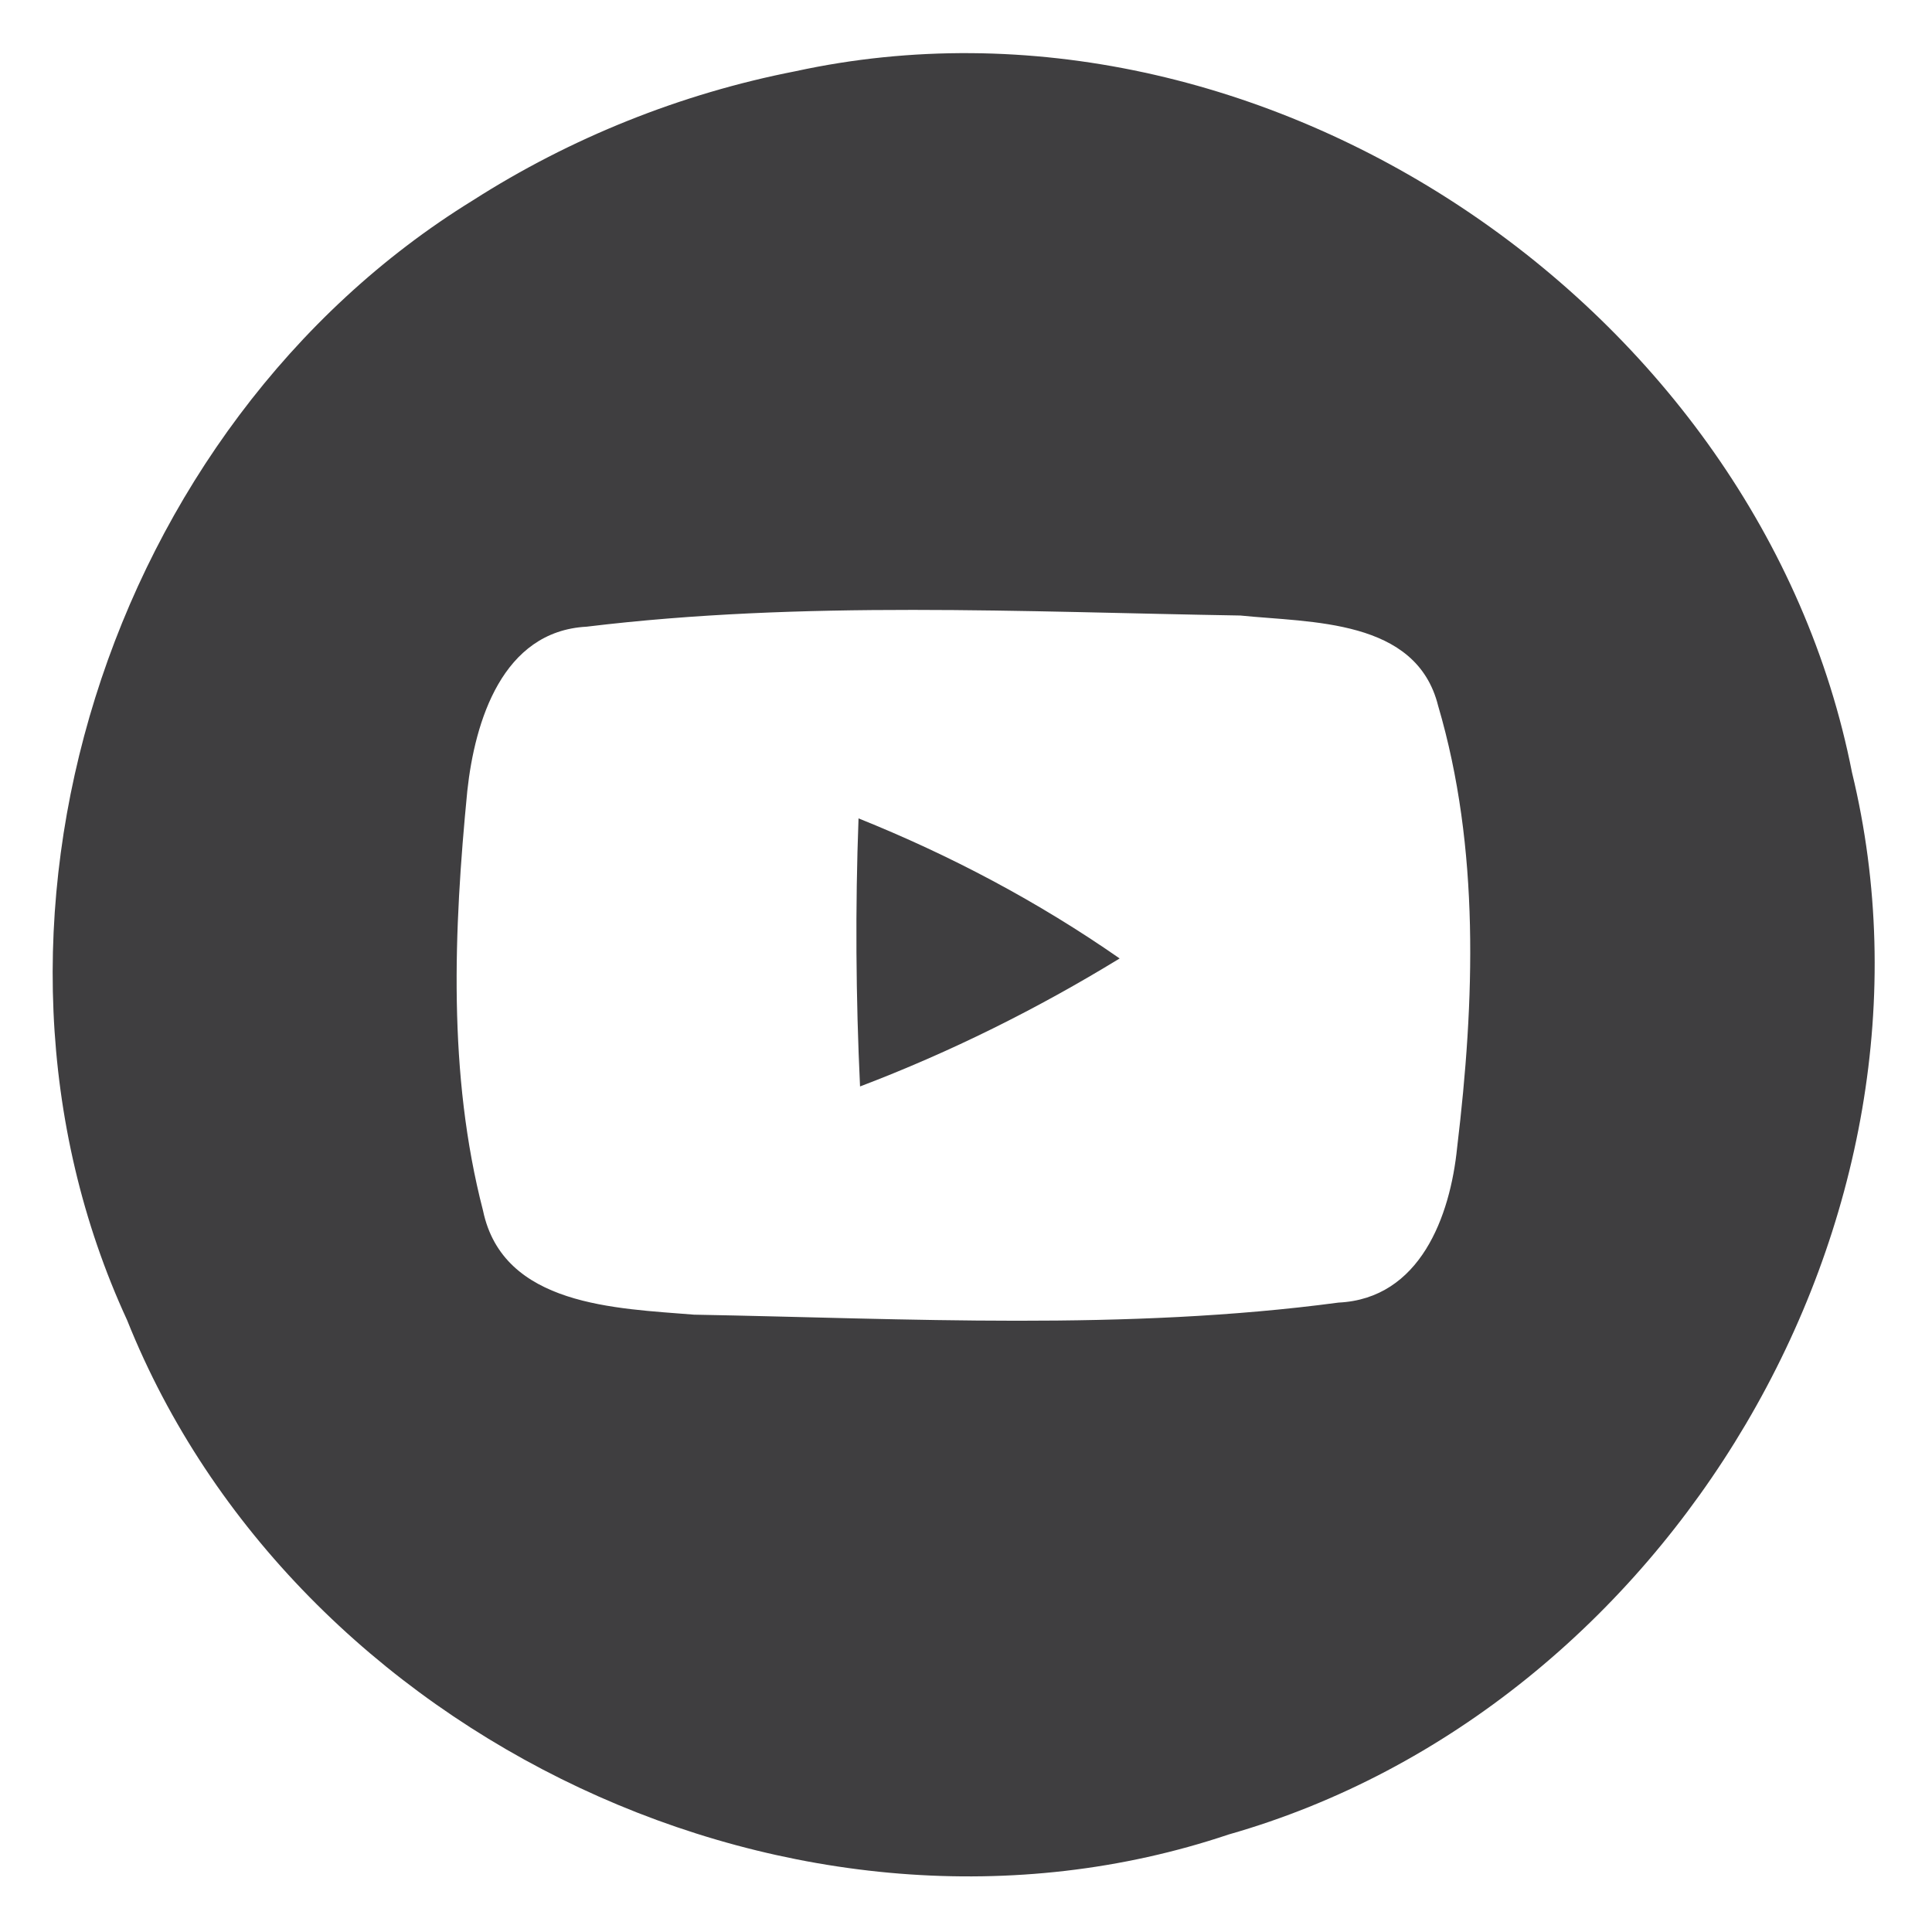 <?xml version="1.0" encoding="UTF-8" ?>
<!DOCTYPE svg PUBLIC "-//W3C//DTD SVG 1.1//EN" "http://www.w3.org/Graphics/SVG/1.1/DTD/svg11.dtd">
<svg width="64pt" height="64pt" viewBox="0 0 64 64" version="1.1" xmlns="http://www.w3.org/2000/svg">
<g id="#3f3e40fe">
<path fill="#3f3e40" opacity="1.00" d=" M 26.35 2.36 C 41.79 -1.00 58.32 10.16 61.35 25.59 C 64.94 40.38 55.27 56.62 40.70 60.77 C 26.52 65.54 9.74 57.57 4.21 43.73 C -1.78 30.75 3.57 14.09 15.66 6.64 C 18.91 4.56 22.56 3.10 26.35 2.36 M 19.43 20.76 C 16.64 20.91 15.73 23.89 15.48 26.20 C 15.03 30.81 14.83 35.58 16.00 40.10 C 16.66 43.27 20.42 43.34 22.99 43.55 C 30.10 43.68 37.28 44.09 44.34 43.15 C 47.04 43.02 48.04 40.30 48.27 38.01 C 48.85 33.17 49.03 28.10 47.64 23.38 C 46.92 20.49 43.43 20.63 41.09 20.39 C 33.88 20.27 26.60 19.89 19.43 20.76 Z" />
<path fill="#3f3e40" opacity="1.00" d=" M 28.44 27.11 C 31.48 28.33 34.39 29.87 37.09 31.75 C 34.36 33.42 31.49 34.85 28.49 35.99 C 28.35 33.03 28.33 30.07 28.44 27.11 Z" />
</g>
</svg>
